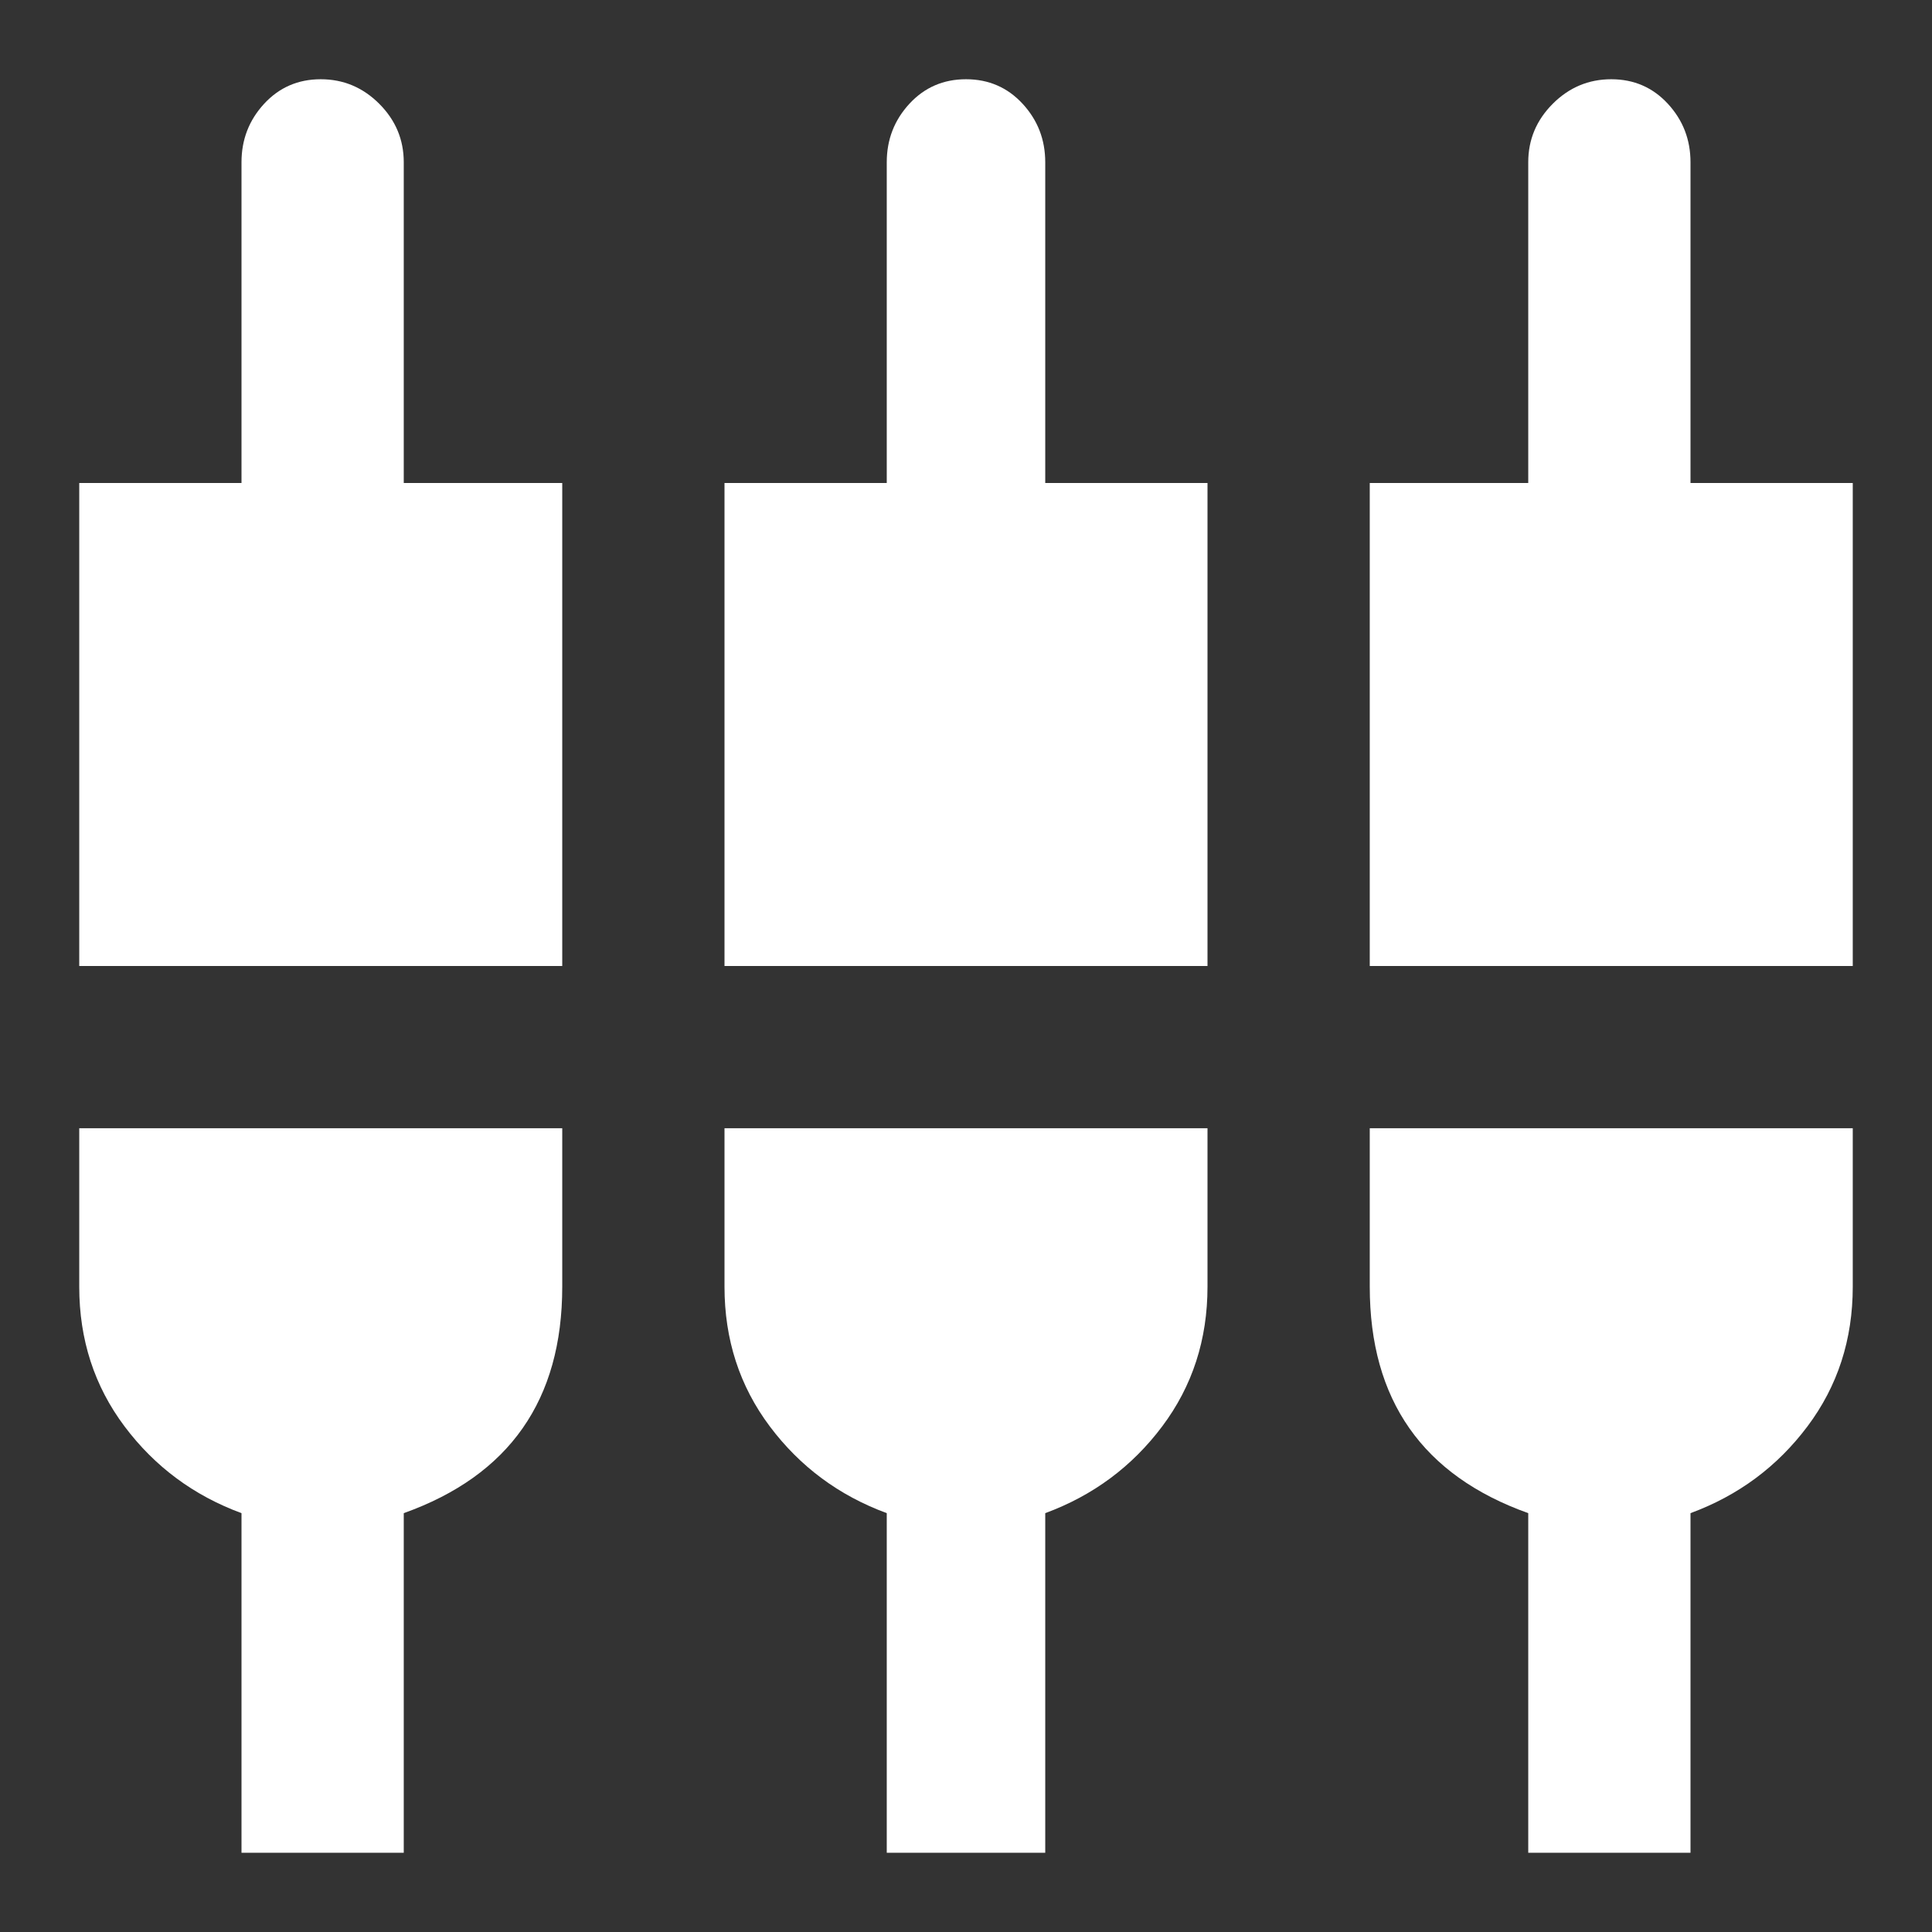 <svg version="1.1" xmlns="http://www.w3.org/2000/svg" width="768" height="768" viewBox="0 0 768 768">
<rect x="0" y="0" width="768" height="768" fill="#333333" stroke="none"/>
<path fill="#fff" d="M544.5 511.5v-63h192v63q0 31.5-18 55.5t-46.5 34.5v135h-64.5v-135q-63-22.5-63-90zM415.5 64.5v127.5h64.5v192h-192v-192h64.5v-127.5q0-13.5 9-23.25t22.5-9.75 22.5 9.75 9 23.25zM672 192h64.5v192h-192v-192h63v-127.5q0-13.5 9.75-23.25t23.25-9.75 22.5 9.75 9 23.25v127.5zM31.5 511.5v-63h192v63q0 67.5-63 90v135h-64.5v-135q-28.5-10.5-46.5-34.5t-18-55.5zM288 511.5v-63h192v63q0 31.5-18 55.5t-46.5 34.5v135h-63v-135q-28.5-10.5-46.5-34.5t-18-55.5zM160.5 64.5v127.5h63v192h-192v-192h64.5v-127.5q0-13.5 9-23.25t22.5-9.75 23.25 9.75 9.75 23.25z" />
</svg>
